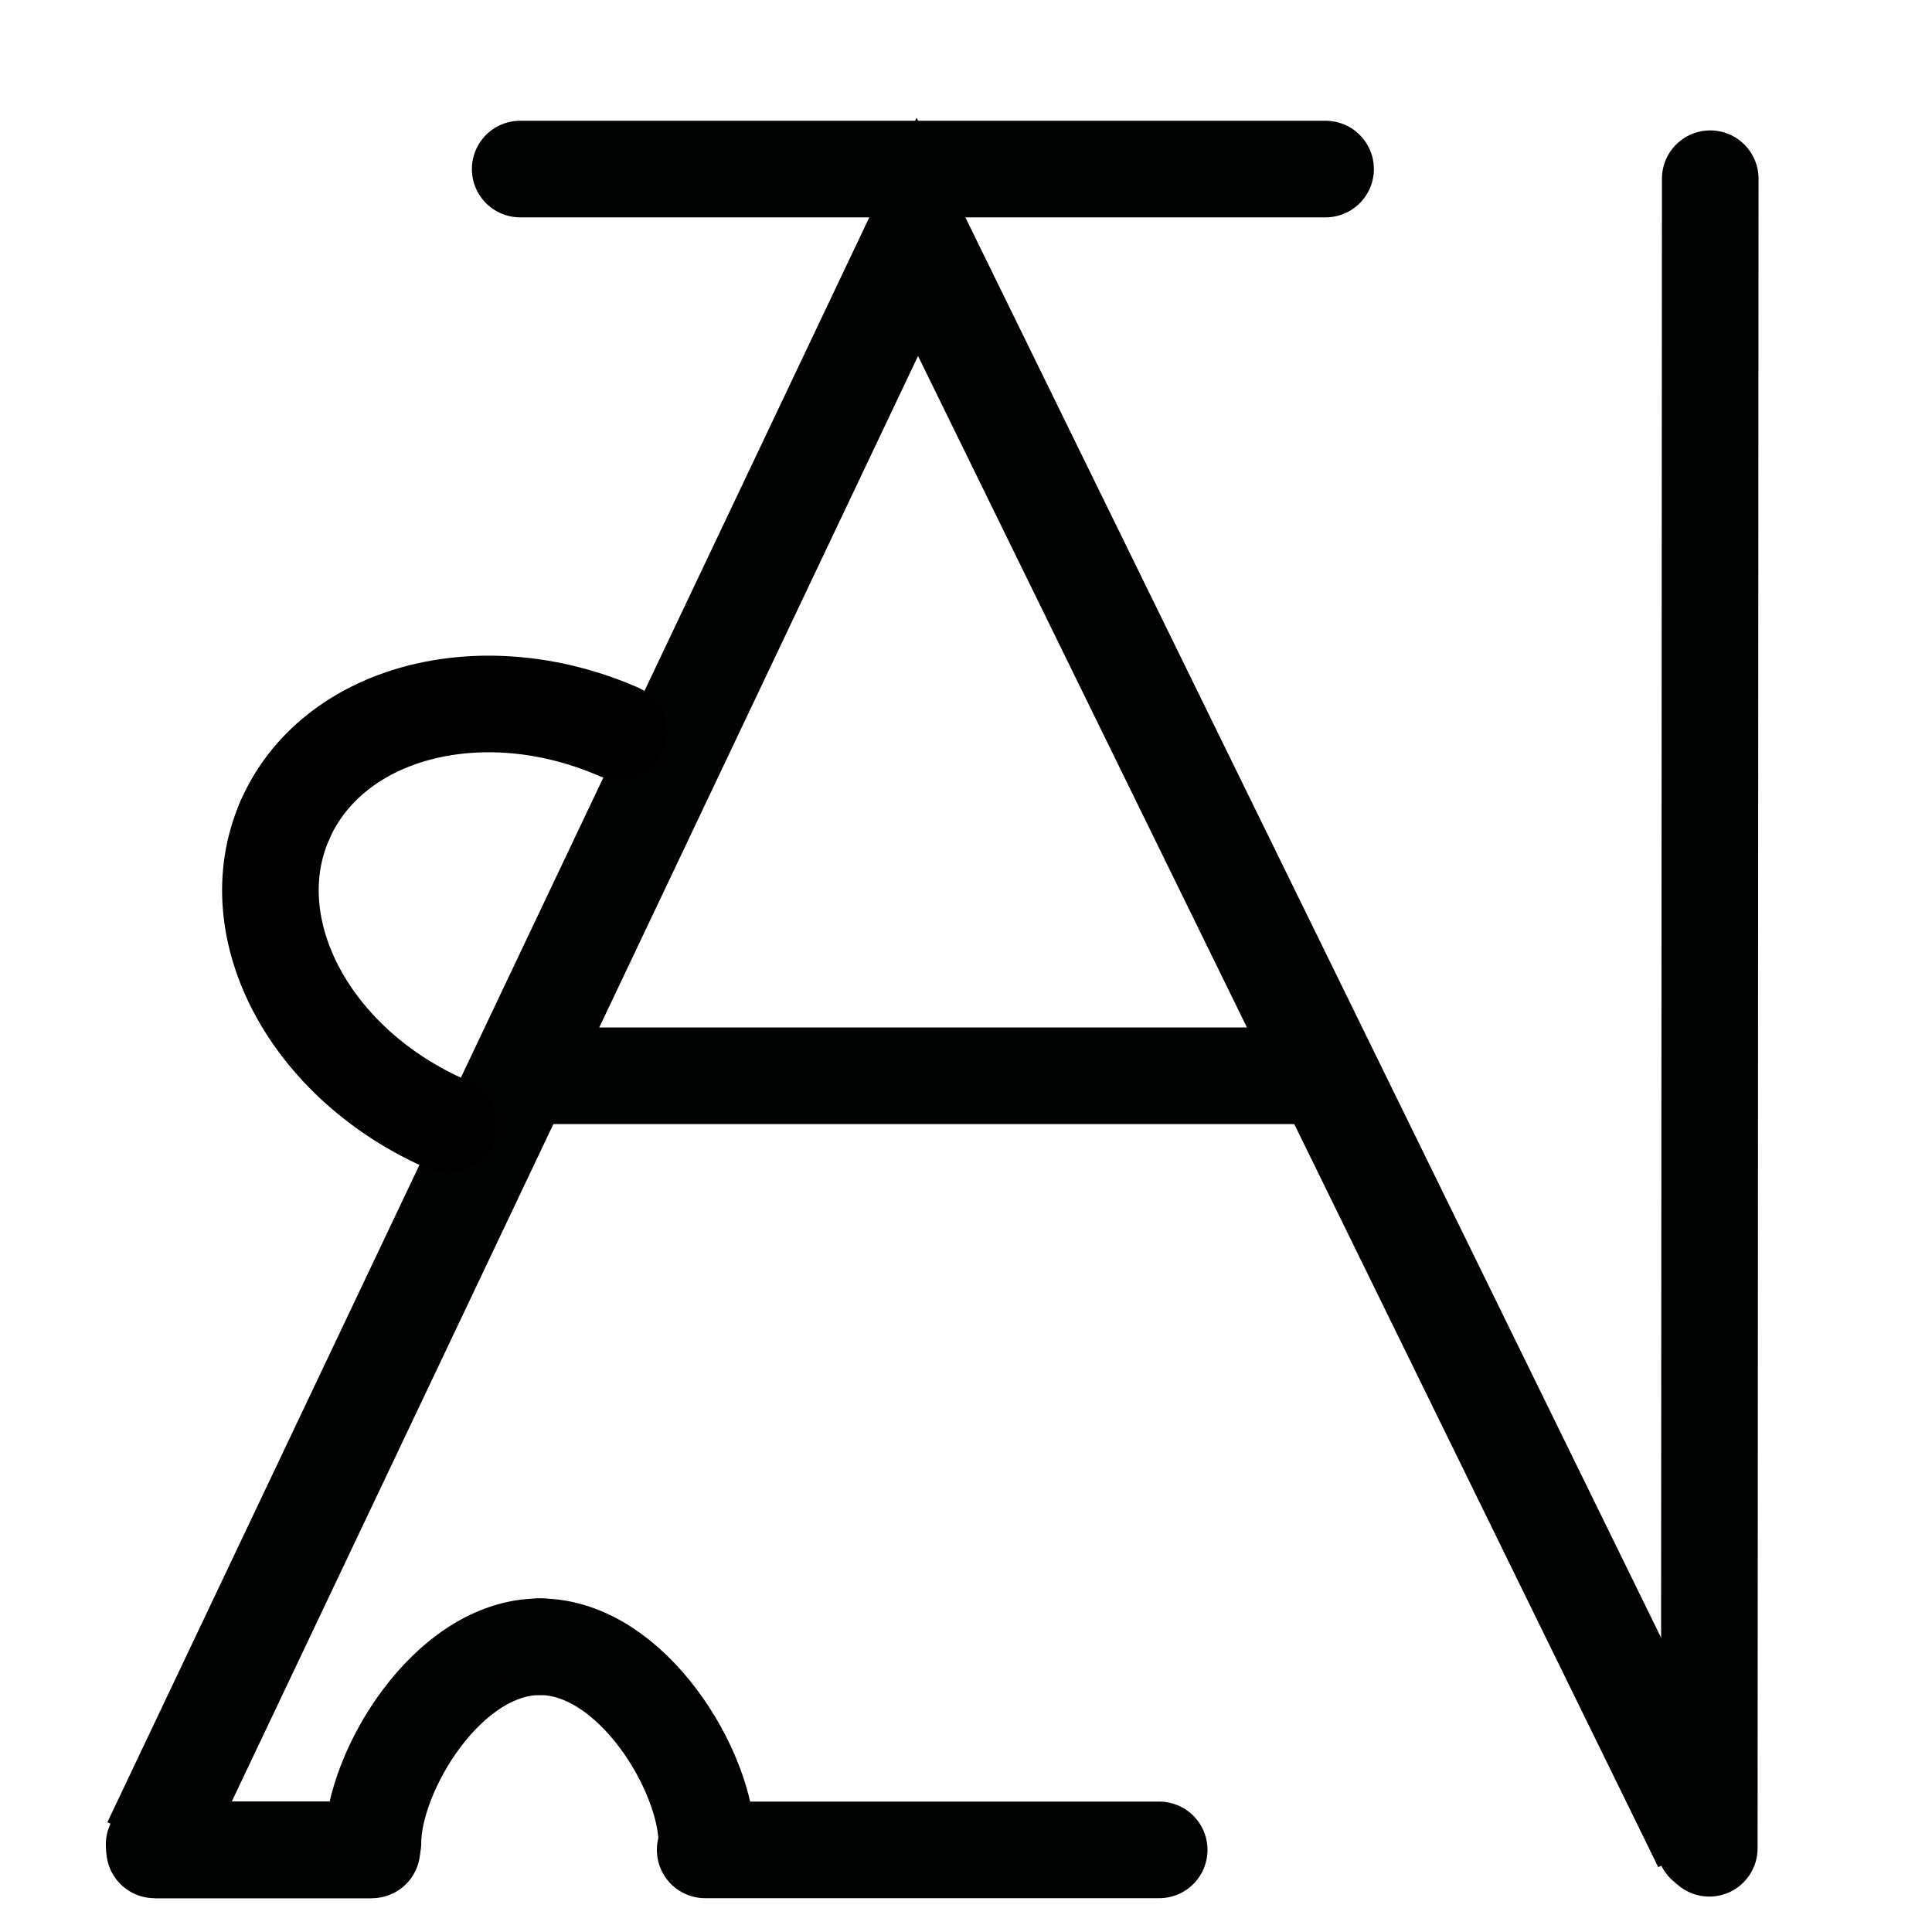 <?xml version="1.0" encoding="UTF-8"?>
<svg xmlns:foaf="http://xmlns.com/foaf/0.1/" xmlns:svg="http://www.w3.org/2000/svg"
     xmlns:dc="http://purl.org/dc/elements/1.1/"
     xmlns:crm="http://www.cidoc-crm.org/cidoc-crm/"
     xmlns="http://www.w3.org/2000/svg"
     xmlns:sodipodi="http://sodipodi.sourceforge.net/DTD/sodipodi-0.dtd"
     xmlns:cc="http://creativecommons.org/ns#"
     xmlns:inkscape="http://www.inkscape.org/namespaces/inkscape"
     xmlns:nmo="http://nomisma.org/ontology#"
     xmlns:rdf="http://www.w3.org/1999/02/22-rdf-syntax-ns#"
     width="400"
     height="400"
     xml:space="preserve"
     viewBox="0 0 400 400">
  <title property="dc:title">Monogram 1085</title><desc proprety="dc:description">Monogram 1085 published by Nomisma.org. See matching URIs and bibliographic references for further information about the usage of this symbol on coinage.</desc>
    <desc xmlns:xlink="http://www.w3.org/1999/xlink" property="dc:creator">Corpus Nummorum https://www.corpus-nummorum.eu</desc>
    <desc xmlns:xlink="http://www.w3.org/1999/xlink">lettercomb: ΑΤΝΟΩ</desc>    
    <g xmlns:xlink="http://www.w3.org/1999/xlink">
	<polyline fill="none" stroke="#010202" stroke-width="21.426"
                points="31.914,381.863 91.459,256.436 189.918,49.045    352.943,381.863  "/>
	<polyline fill="none" stroke="#010202" stroke-width="20" stroke-linecap="round"
                stroke-linejoin="round"
                points="31.914,381.863    91.459,256.436 189.918,49.045 352.943,381.863  "/>
</g>
<g xmlns:xlink="http://www.w3.org/1999/xlink">
	<line fill="none" stroke="#010202" stroke-width="20" x1="32" y1="383" x2="77"
            y2="383"/>
	
		<line fill="none" stroke="#010202" stroke-width="20" stroke-linecap="round"
            stroke-linejoin="round"
            x1="32"
            y1="383"
            x2="77"
            y2="383"/>
</g>
<line xmlns:xlink="http://www.w3.org/1999/xlink" fill="none" stroke="#010202"
         stroke-width="20"
         stroke-linecap="round"
         stroke-linejoin="round"
         x1="108.445"
         y1="222.73"
         x2="275.196"
         y2="222.73"/>
<line xmlns:xlink="http://www.w3.org/1999/xlink" fill="none" stroke="#010202"
         stroke-width="20"
         stroke-linecap="round"
         stroke-linejoin="round"
         stroke-miterlimit="10"
         x1="353.888"
         y1="382.667"
         x2="354.087"
         y2="36.999"/>
<line xmlns:xlink="http://www.w3.org/1999/xlink" fill="none" stroke="#010202"
         stroke-width="20"
         stroke-linecap="round"
         stroke-linejoin="round"
         x1="146"
         y1="383"
         x2="240"
         y2="383"/>
<line xmlns:xlink="http://www.w3.org/1999/xlink" fill="none" stroke="#010202"
         stroke-width="20"
         stroke-linecap="round"
         stroke-linejoin="round"
         x1="107.698"
         y1="35"
         x2="274.449"
         y2="35"/>
<path xmlns:xlink="http://www.w3.org/1999/xlink" fill="none" stroke="#000000"
         stroke-width="20"
         stroke-linecap="round"
         stroke-linejoin="round"
         d="M58.943,169.899  c-9.743,22.494,5.369,50.66,33.783,62.972"/>
<path xmlns:xlink="http://www.w3.org/1999/xlink" fill="none" stroke="#000000"
         stroke-width="20"
         stroke-linecap="round"
         stroke-linejoin="round"
         d="M58.943,169.899  c9.746-22.5,40.634-30.749,69.049-18.437"/>
<path xmlns:xlink="http://www.w3.org/1999/xlink" fill="none" stroke="#010202"
         stroke-width="20"
         stroke-linecap="round"
         stroke-linejoin="round"
         d="M111.78,340.94  c-19.108,0-34.572,25.932-34.572,40.626"/>
<path xmlns:xlink="http://www.w3.org/1999/xlink" fill="none" stroke="#010202"
         stroke-width="20"
         stroke-linecap="round"
         stroke-linejoin="round"
         d="M111.78,340.94  c19.108,0,34.57,25.932,34.57,40.626"/>
</svg>